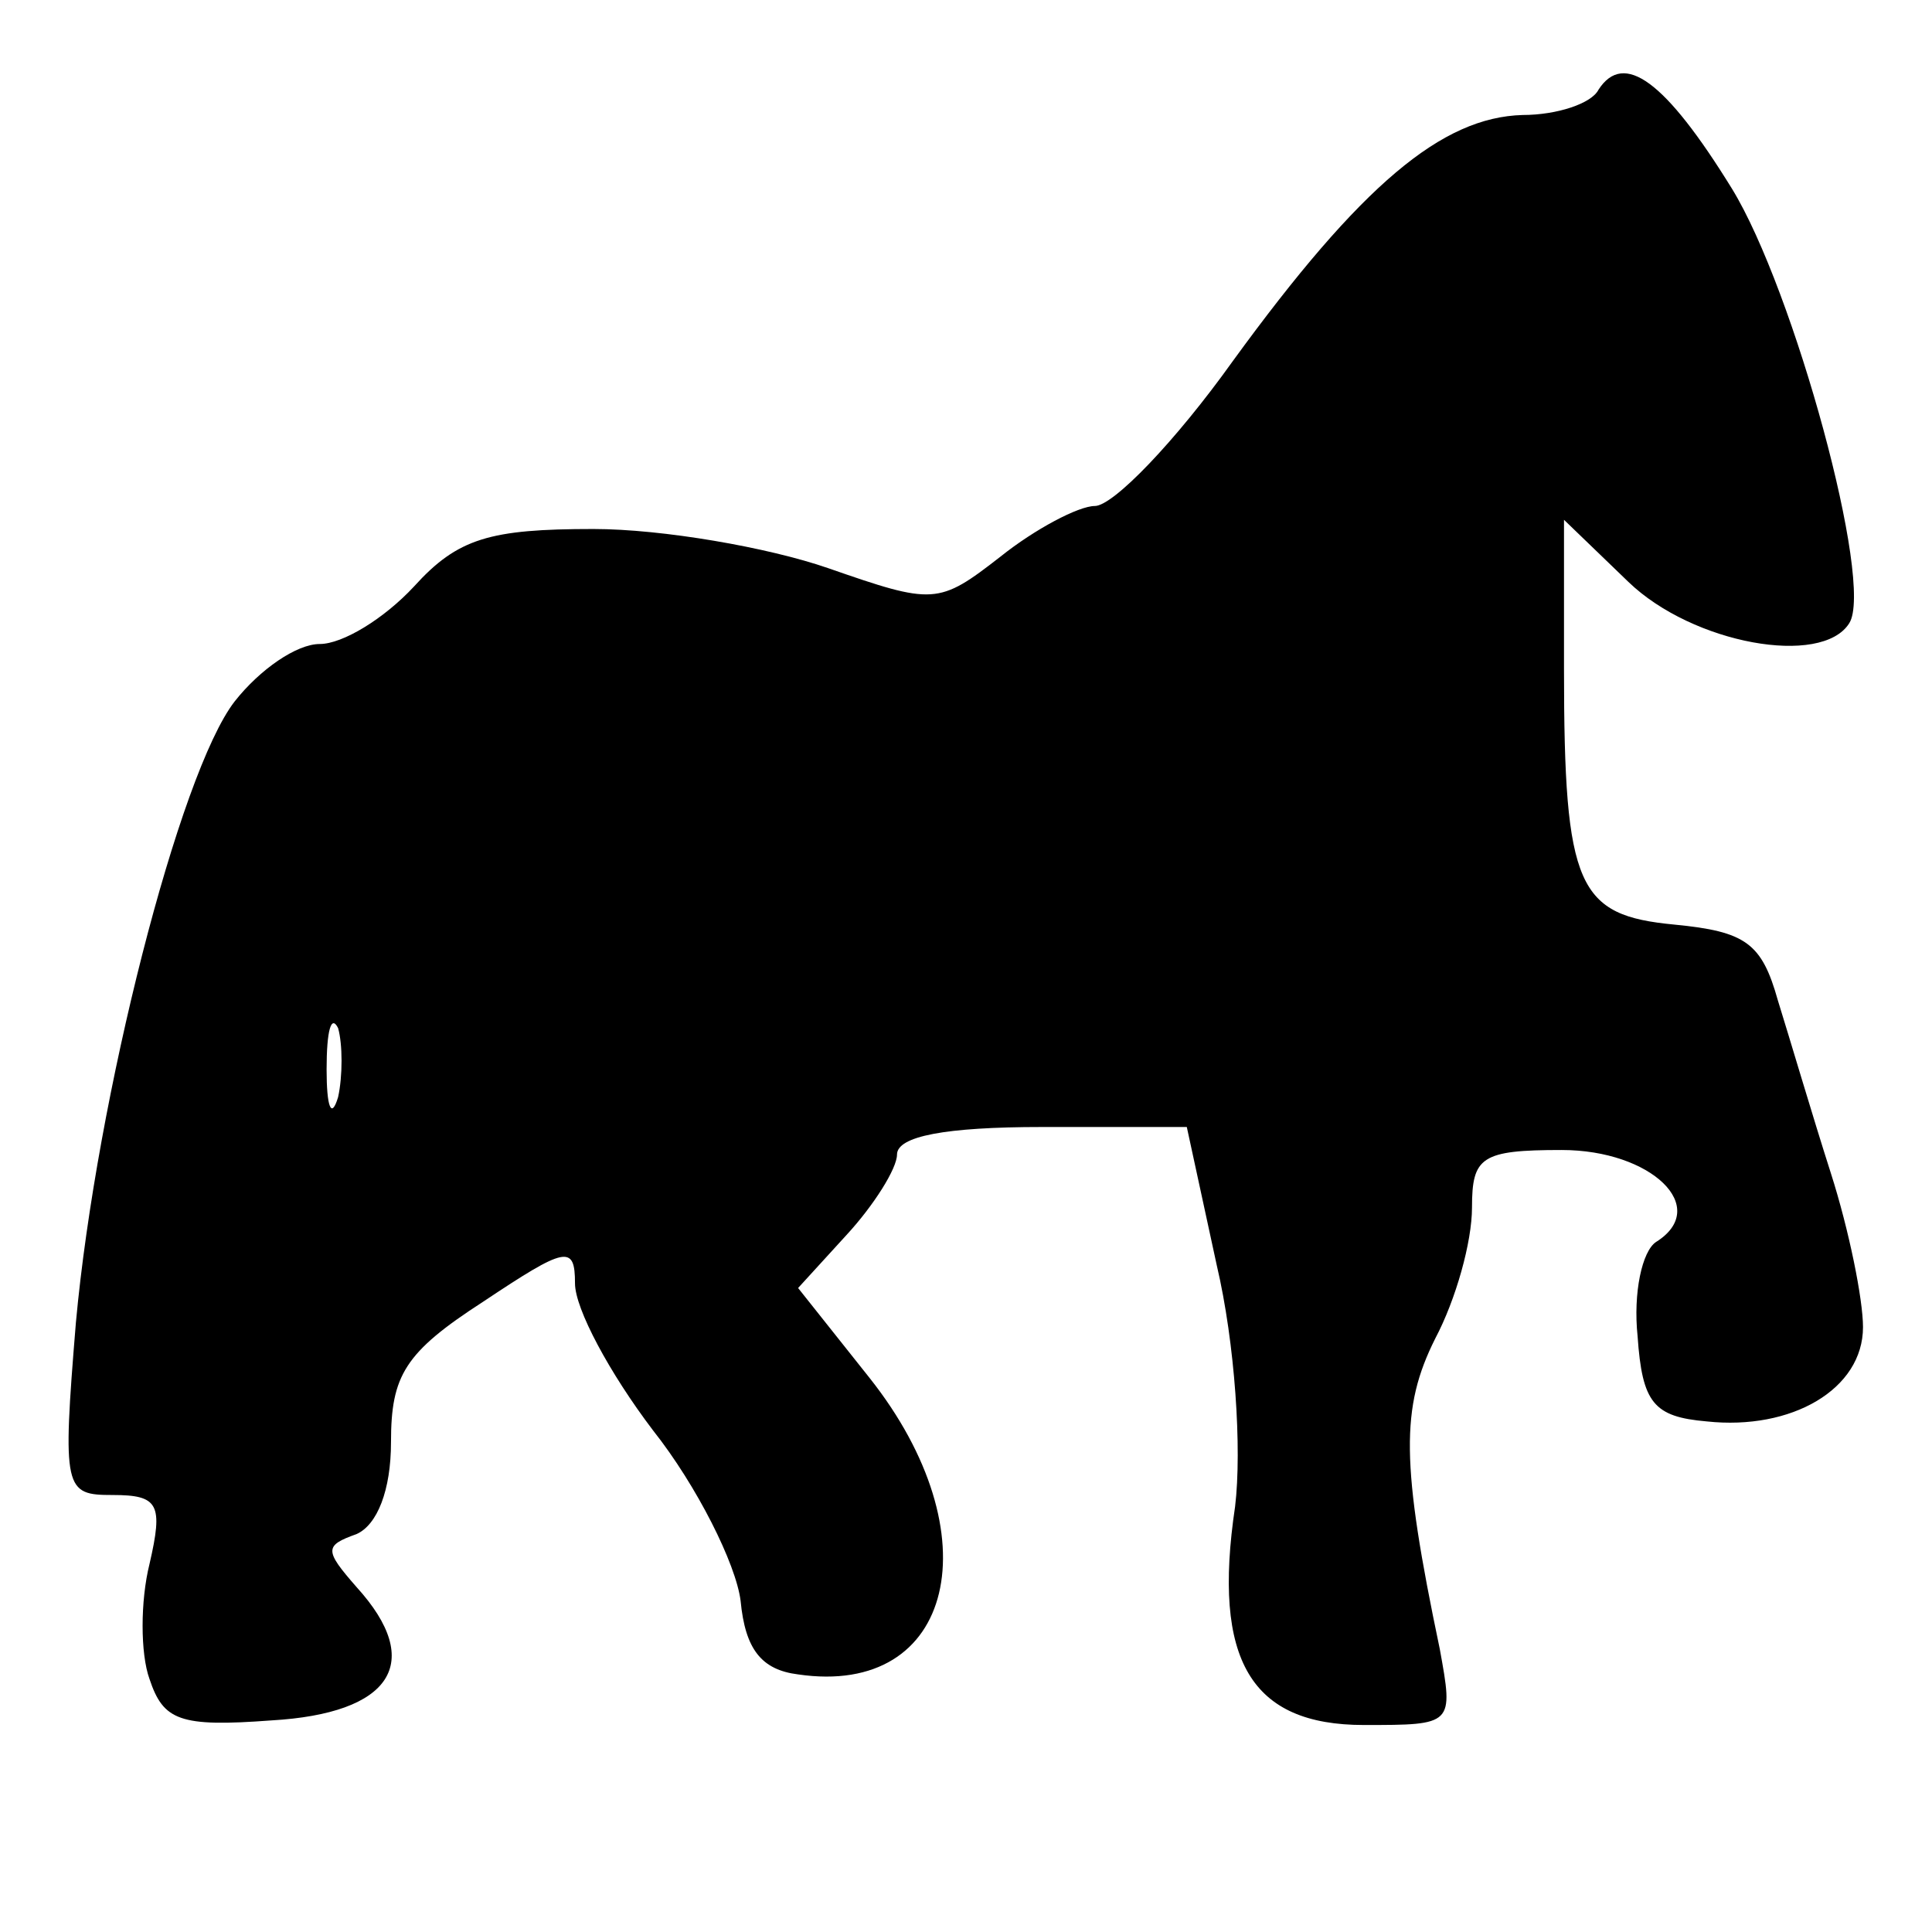 <?xml version="1.0" encoding="UTF-8"?>
<!DOCTYPE svg  PUBLIC '-//W3C//DTD SVG 20010904//EN'  'http://www.w3.org/TR/2001/REC-SVG-20010904/DTD/svg10.dtd'>
<svg width="84pt" height="84pt" version="1.0" viewBox="0 0 84 84" xmlns="http://www.w3.org/2000/svg">
	<g transform="translate(0 84) scale(.1 -.1)">
		<path d="m695 801c-3-6-18-11-33-11-35-1-70-30-126-107-25-35-52-63-60-63-7 0-26-10-41-22-27-21-29-21-75-5-26 9-72 17-102 17-45 0-59-4-78-25-13-14-31-25-41-25s-26-11-37-25c-24-31-60-172-69-270-6-73-5-75 16-75 20 0 22-4 16-30-4-16-4-39 0-50 6-18 13-21 53-18 52 3 67 25 37 58-14 16-14 18 0 23 9 4 15 19 15 40 0 29 6 39 40 61 36 24 40 25 40 8 0-11 15-39 34-64 19-24 36-58 38-74 2-21 9-30 25-32 68-10 85 61 31 129l-31 39 21 23c12 13 22 29 22 35 0 8 21 12 63 12h63l13-60c8-34 11-80 8-105-10-67 7-95 56-95 39 0 39 0 33 33-17 81-17 105-2 135 9 17 16 42 16 57 0 22 4 25 39 25 39 0 65-25 41-40-6-4-10-22-8-41 2-29 7-35 30-37 37-4 68 14 68 41 0 12-6 42-14 67s-18 59-23 75c-7 25-14 30-45 33-42 4-48 16-48 111v65l28-27c28-27 84-37 96-18 11 17-24 145-51 189-29 47-47 60-58 43zm-548-438c-3-10-5-4-5 12 0 17 2 24 5 18 2-7 2-21 0-30z"/>
	</g>
</svg>
